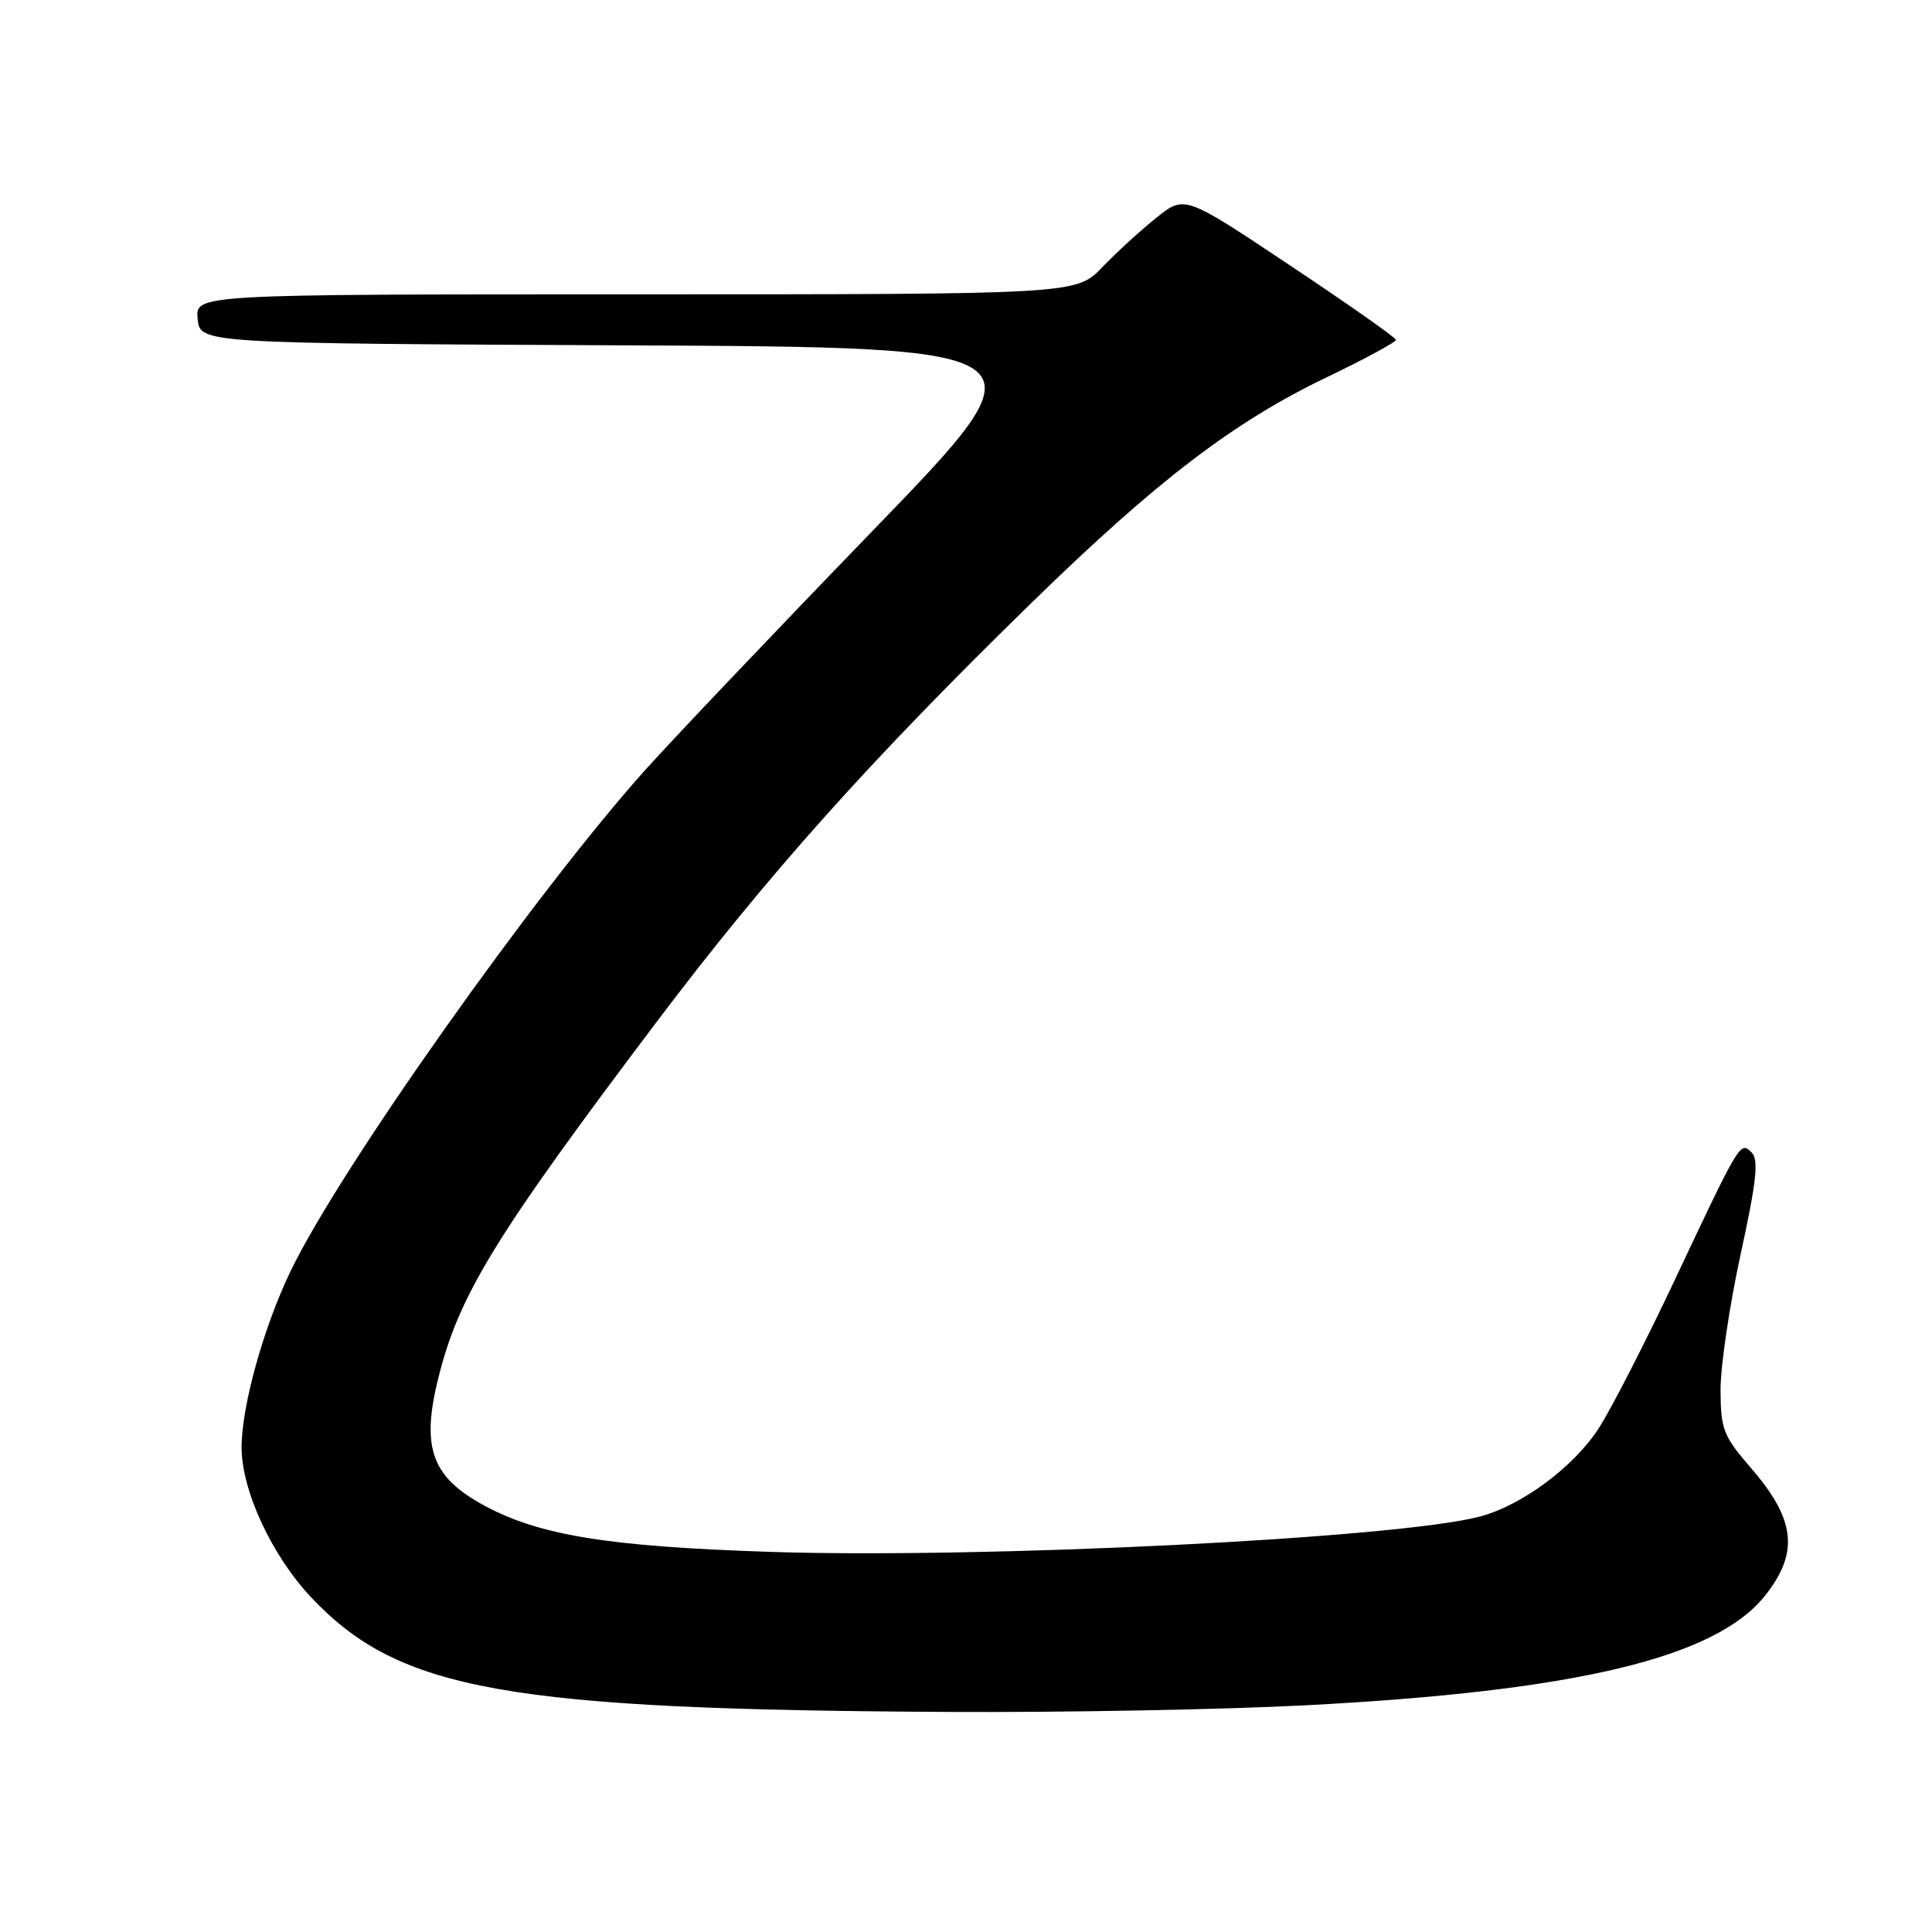 <?xml version="1.0" encoding="UTF-8" standalone="no"?>
<!DOCTYPE svg PUBLIC "-//W3C//DTD SVG 1.1//EN" "http://www.w3.org/Graphics/SVG/1.1/DTD/svg11.dtd" >
<svg xmlns="http://www.w3.org/2000/svg" xmlns:xlink="http://www.w3.org/1999/xlink" version="1.1" viewBox="0 0 256 256">
 <g >
 <path fill="currentColor"
d=" M 173.00 225.96 C 208.89 224.09 227.40 219.66 233.93 211.37 C 238.41 205.67 237.91 201.33 231.99 194.49 C 228.35 190.29 228.00 189.38 227.98 184.19 C 227.97 181.06 229.17 172.97 230.64 166.21 C 232.75 156.53 233.06 153.67 232.10 152.71 C 230.58 151.21 230.61 151.15 221.73 170.00 C 217.96 177.97 213.53 186.62 211.87 189.21 C 208.57 194.35 201.65 199.49 196.06 200.96 C 185.08 203.84 130.22 206.56 102.00 205.63 C 80.52 204.92 71.41 203.44 64.09 199.45 C 56.96 195.57 55.67 191.55 58.36 181.50 C 61.13 171.14 66.15 163.05 86.87 135.59 C 101.64 116.01 115.21 100.83 136.69 79.87 C 153.30 63.67 163.44 55.92 175.84 49.97 C 180.88 47.55 184.98 45.33 184.97 45.03 C 184.95 44.74 178.64 40.30 170.95 35.18 C 156.97 25.85 156.97 25.85 153.24 28.84 C 151.18 30.48 147.95 33.44 146.05 35.41 C 142.61 39.00 142.61 39.00 84.24 39.00 C 25.87 39.00 25.87 39.00 26.19 42.25 C 26.50 45.50 26.50 45.50 82.82 45.76 C 139.15 46.02 139.15 46.02 115.70 70.26 C 102.80 83.59 89.22 97.88 85.52 102.00 C 70.97 118.23 45.01 154.90 38.51 168.42 C 34.93 175.85 32.04 186.23 32.01 191.71 C 31.99 197.47 36.00 206.12 41.29 211.72 C 52.93 224.02 67.12 226.55 126.00 226.84 C 141.12 226.92 162.28 226.52 173.00 225.96 Z "/>
</g>
</svg>